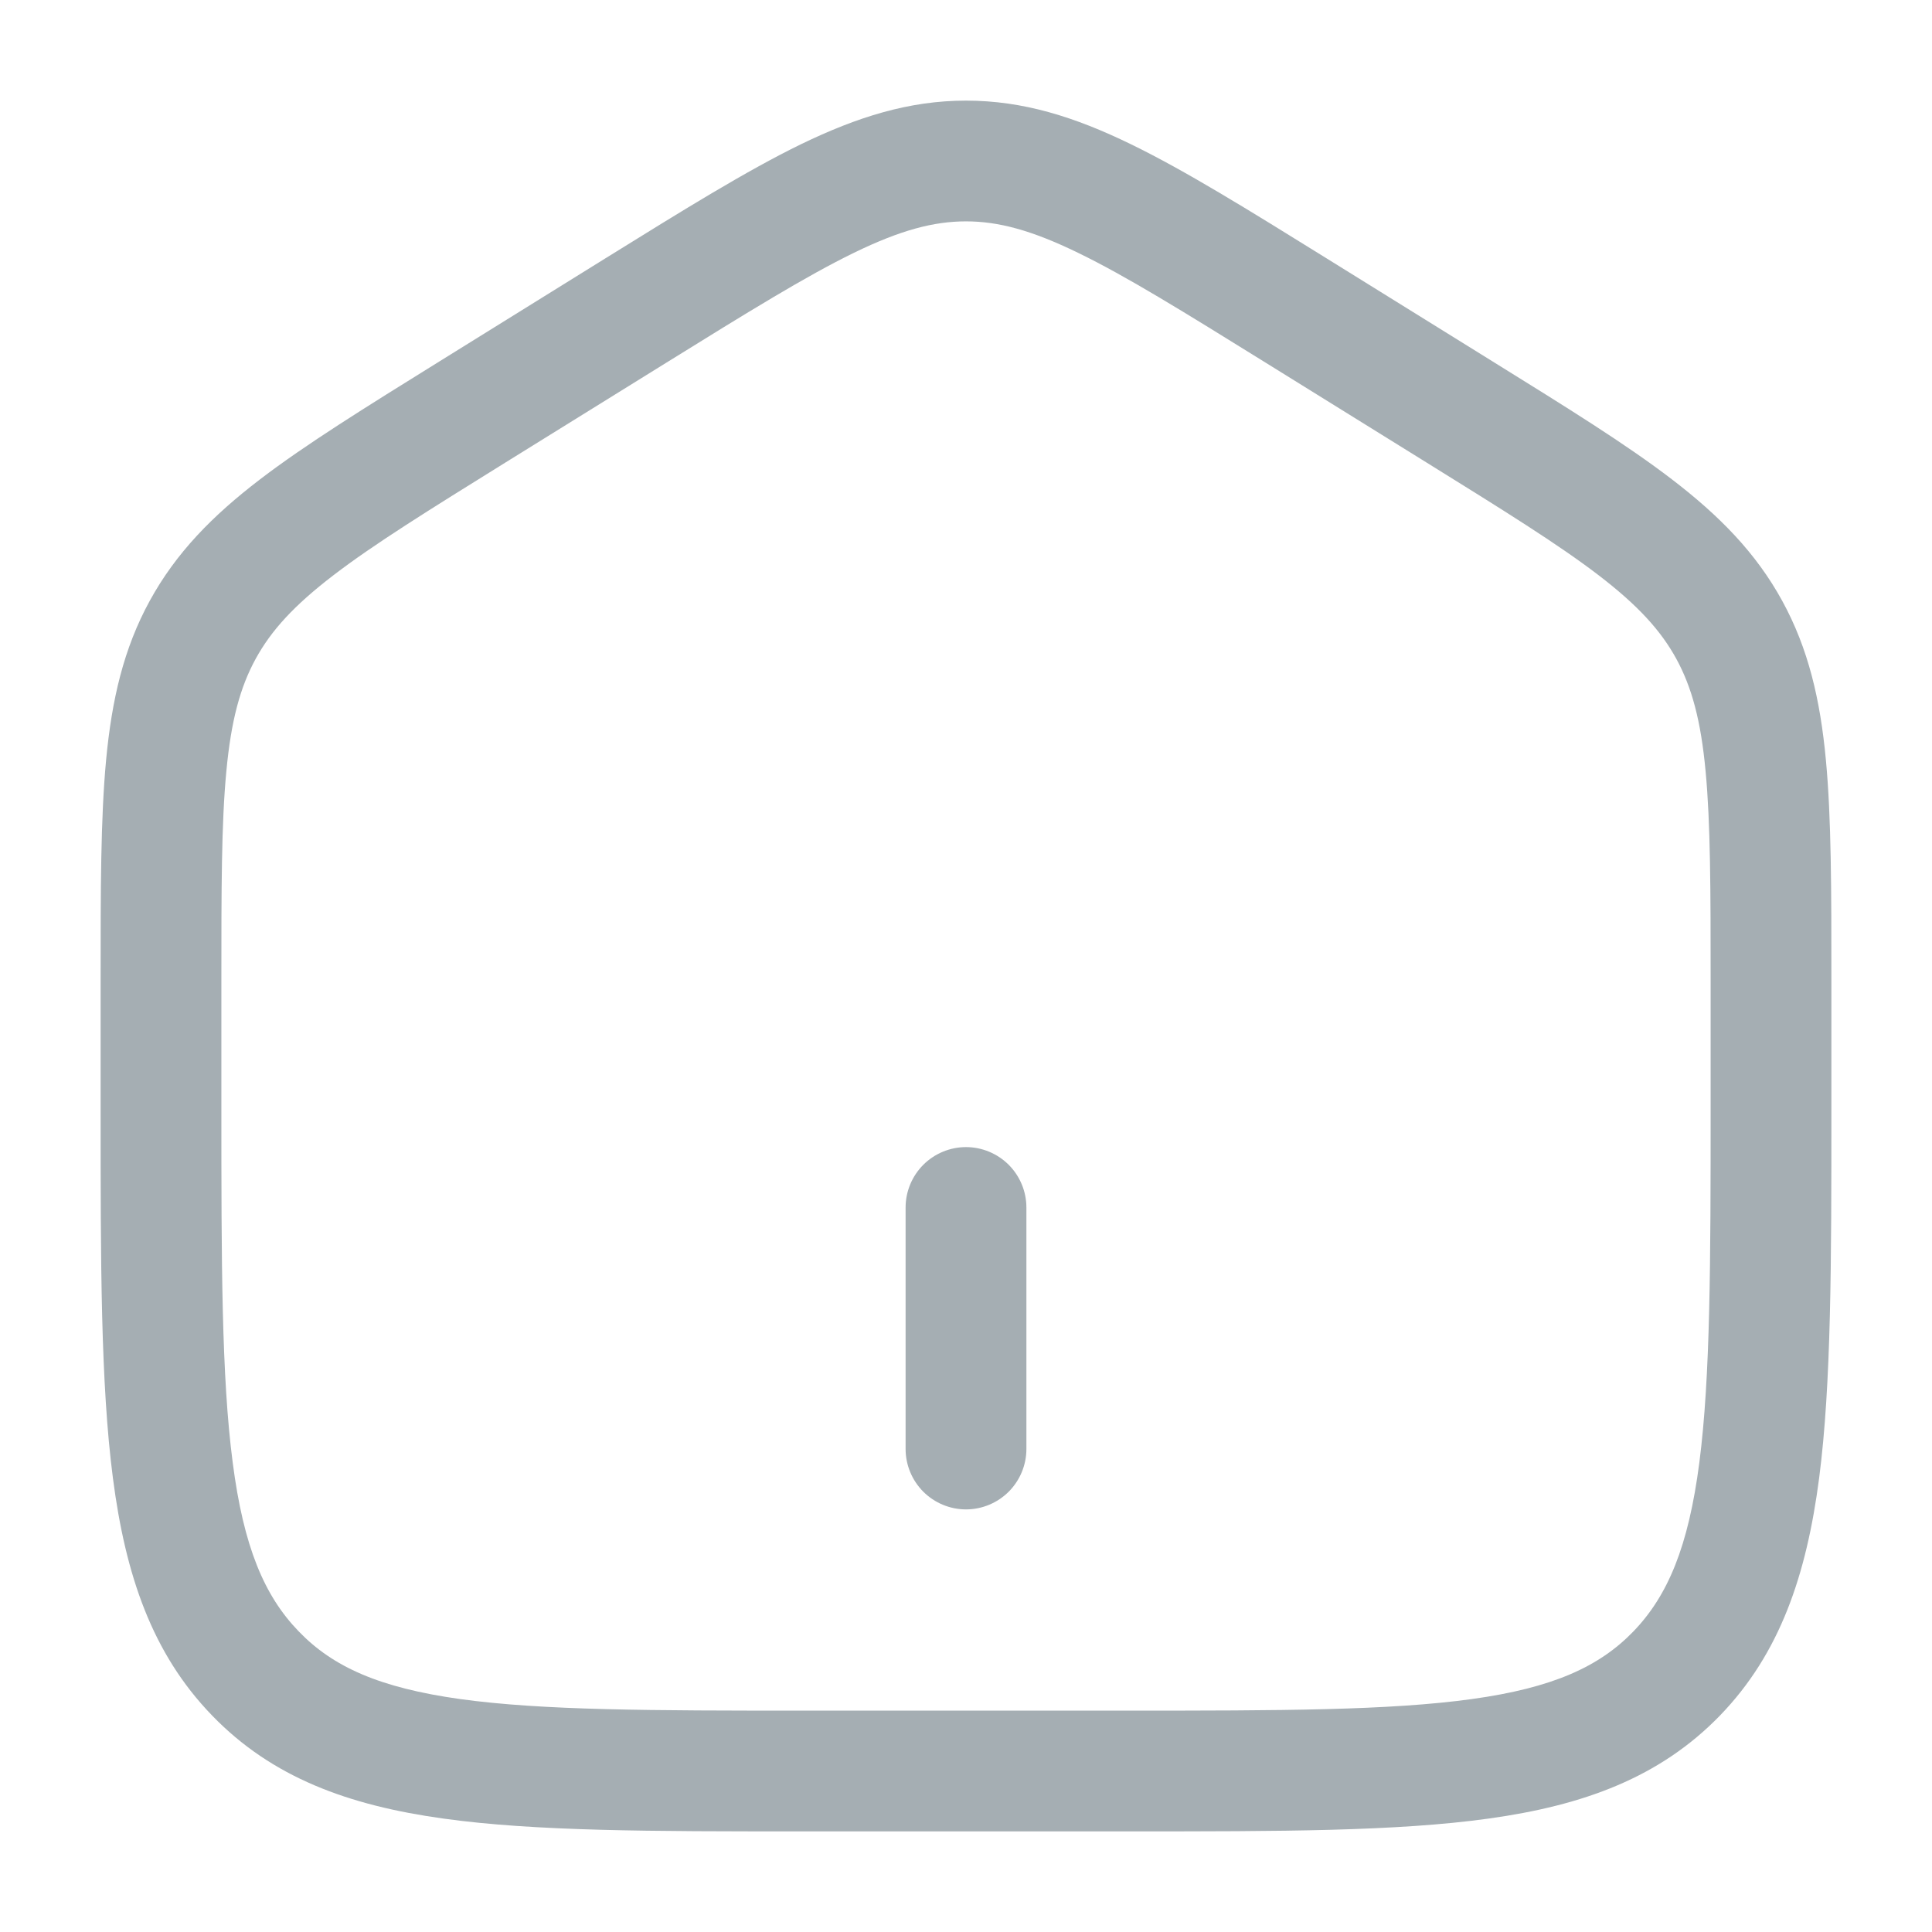 <svg width="38" height="38" viewBox="0 0 38 38" fill="none" xmlns="http://www.w3.org/2000/svg">
<path d="M17.812 28.5C17.812 28.815 17.938 29.117 18.16 29.34C18.383 29.562 18.685 29.688 19 29.688C19.315 29.688 19.617 29.562 19.84 29.34C20.062 29.117 20.188 28.815 20.188 28.5V23.75C20.188 23.435 20.062 23.133 19.84 22.91C19.617 22.688 19.315 22.562 19 22.562C18.685 22.562 18.383 22.688 18.16 22.91C17.938 23.133 17.812 23.435 17.812 23.75V28.5Z" fill="#A5AEB3"/>
<path fill-rule="evenodd" clip-rule="evenodd" d="M19 1.979C17.879 1.979 16.861 2.301 15.754 2.837C14.687 3.357 13.452 4.123 11.911 5.079L8.639 7.111C7.182 8.016 6.012 8.742 5.112 9.43C4.18 10.143 3.464 10.871 2.946 11.816C2.43 12.758 2.199 13.762 2.087 14.948C1.979 16.096 1.979 17.502 1.979 19.264V21.818C1.979 24.833 1.979 27.213 2.221 29.073C2.468 30.981 2.991 32.522 4.169 33.739C5.351 34.963 6.856 35.511 8.721 35.769C10.526 36.021 12.834 36.021 15.741 36.021H22.258C25.165 36.021 27.474 36.021 29.279 35.769C31.142 35.511 32.648 34.963 33.833 33.739C35.009 32.522 35.531 30.981 35.78 29.073C36.021 27.213 36.021 24.833 36.021 21.818V19.264C36.021 17.502 36.021 16.098 35.913 14.948C35.802 13.761 35.569 12.758 35.053 11.816C34.535 10.871 33.818 10.144 32.887 9.43C31.988 8.74 30.819 8.016 29.361 7.111L26.088 5.079C24.548 4.123 23.313 3.357 22.244 2.837C21.14 2.299 20.122 1.979 19 1.979ZM13.11 7.131C14.717 6.134 15.849 5.434 16.794 4.973C17.714 4.525 18.366 4.354 19 4.354C19.633 4.354 20.285 4.525 21.205 4.973C22.152 5.432 23.283 6.134 24.89 7.131L28.056 9.096C29.578 10.041 30.647 10.705 31.445 11.316C32.219 11.91 32.664 12.399 32.97 12.956C33.275 13.515 33.454 14.169 33.547 15.17C33.644 16.196 33.646 17.489 33.646 19.323V21.731C33.646 24.85 33.642 27.076 33.424 28.766C33.209 30.425 32.802 31.388 32.126 32.089C31.453 32.785 30.538 33.198 28.953 33.418C27.328 33.643 25.186 33.646 22.166 33.646H15.833C12.812 33.646 10.671 33.643 9.047 33.418C7.462 33.196 6.547 32.785 5.876 32.088C5.198 31.388 4.791 30.425 4.577 28.766C4.356 27.076 4.354 24.852 4.354 21.731V19.323C4.354 17.489 4.354 16.196 4.452 15.17C4.546 14.169 4.724 13.515 5.03 12.956C5.336 12.399 5.781 11.91 6.556 11.316C7.353 10.705 8.422 10.041 9.943 9.096L13.11 7.131Z" fill="#A5AEB3"/>
</svg>

